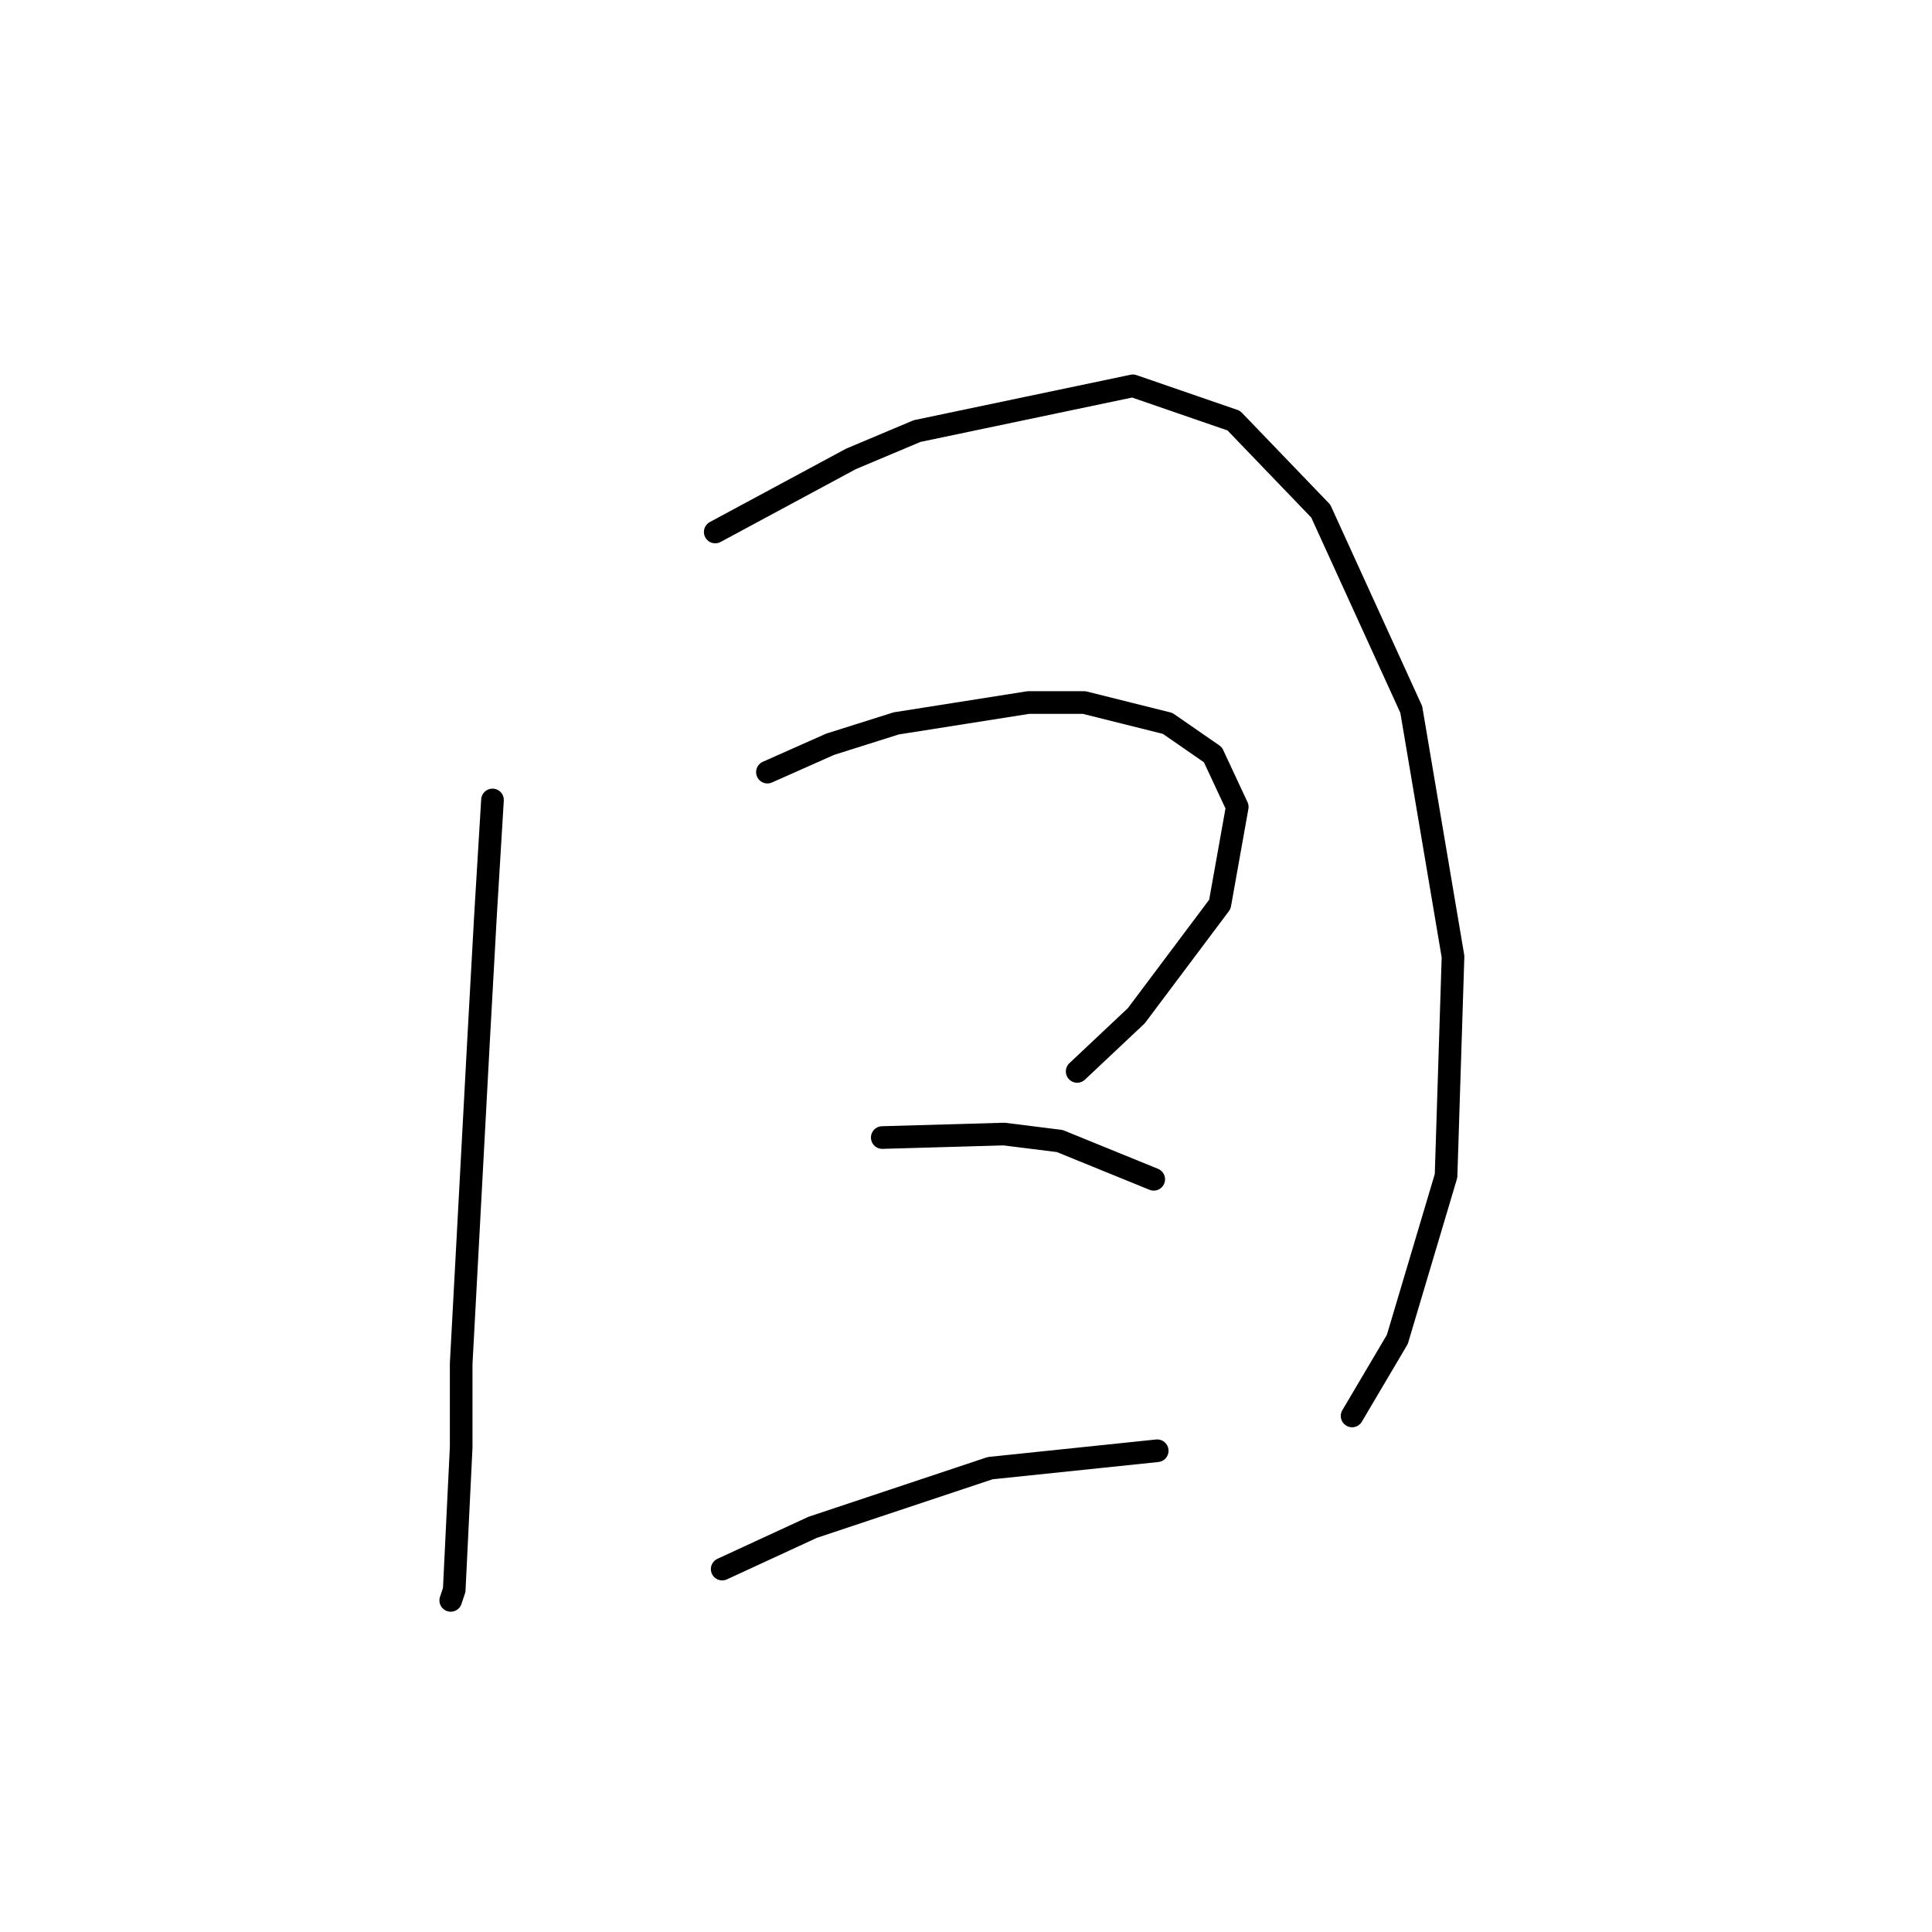 <?xml version="1.0" standalone="no"?>
    <svg width="256" height="256" xmlns="http://www.w3.org/2000/svg" version="1.1">
    <polyline stroke="black" stroke-width="3" stroke-linecap="round" fill="transparent" stroke-linejoin="round" points="65.258 105.999 64.336 121.217 63.414 137.818 61.108 180.704 61.108 191.771 60.186 210.678 59.725 212.061 59.725 212.061 " />
        <polyline stroke="black" stroke-width="3" stroke-linecap="round" fill="transparent" stroke-linejoin="round" points="94.771 70.492 112.756 60.808 121.517 57.119 150.108 51.124 163.481 55.735 175.009 67.725 186.999 94.01 192.533 126.75 191.61 155.802 185.154 177.476 179.16 187.621 179.16 187.621 " />
        <polyline stroke="black" stroke-width="3" stroke-linecap="round" fill="transparent" stroke-linejoin="round" points="101.688 102.31 109.989 98.621 118.75 95.854 136.274 93.087 143.652 93.087 154.719 95.854 160.714 100.004 163.942 106.922 161.636 119.833 150.569 134.59 142.73 141.968 142.73 141.968 " />
        <polyline stroke="black" stroke-width="3" stroke-linecap="round" fill="transparent" stroke-linejoin="round" points="116.906 150.73 133.046 150.269 140.424 151.191 152.875 156.263 152.875 156.263 " />
        <polyline stroke="black" stroke-width="3" stroke-linecap="round" fill="transparent" stroke-linejoin="round" points="95.694 207.911 107.683 202.377 131.201 194.538 153.336 192.232 153.336 192.232 " />
        </svg>